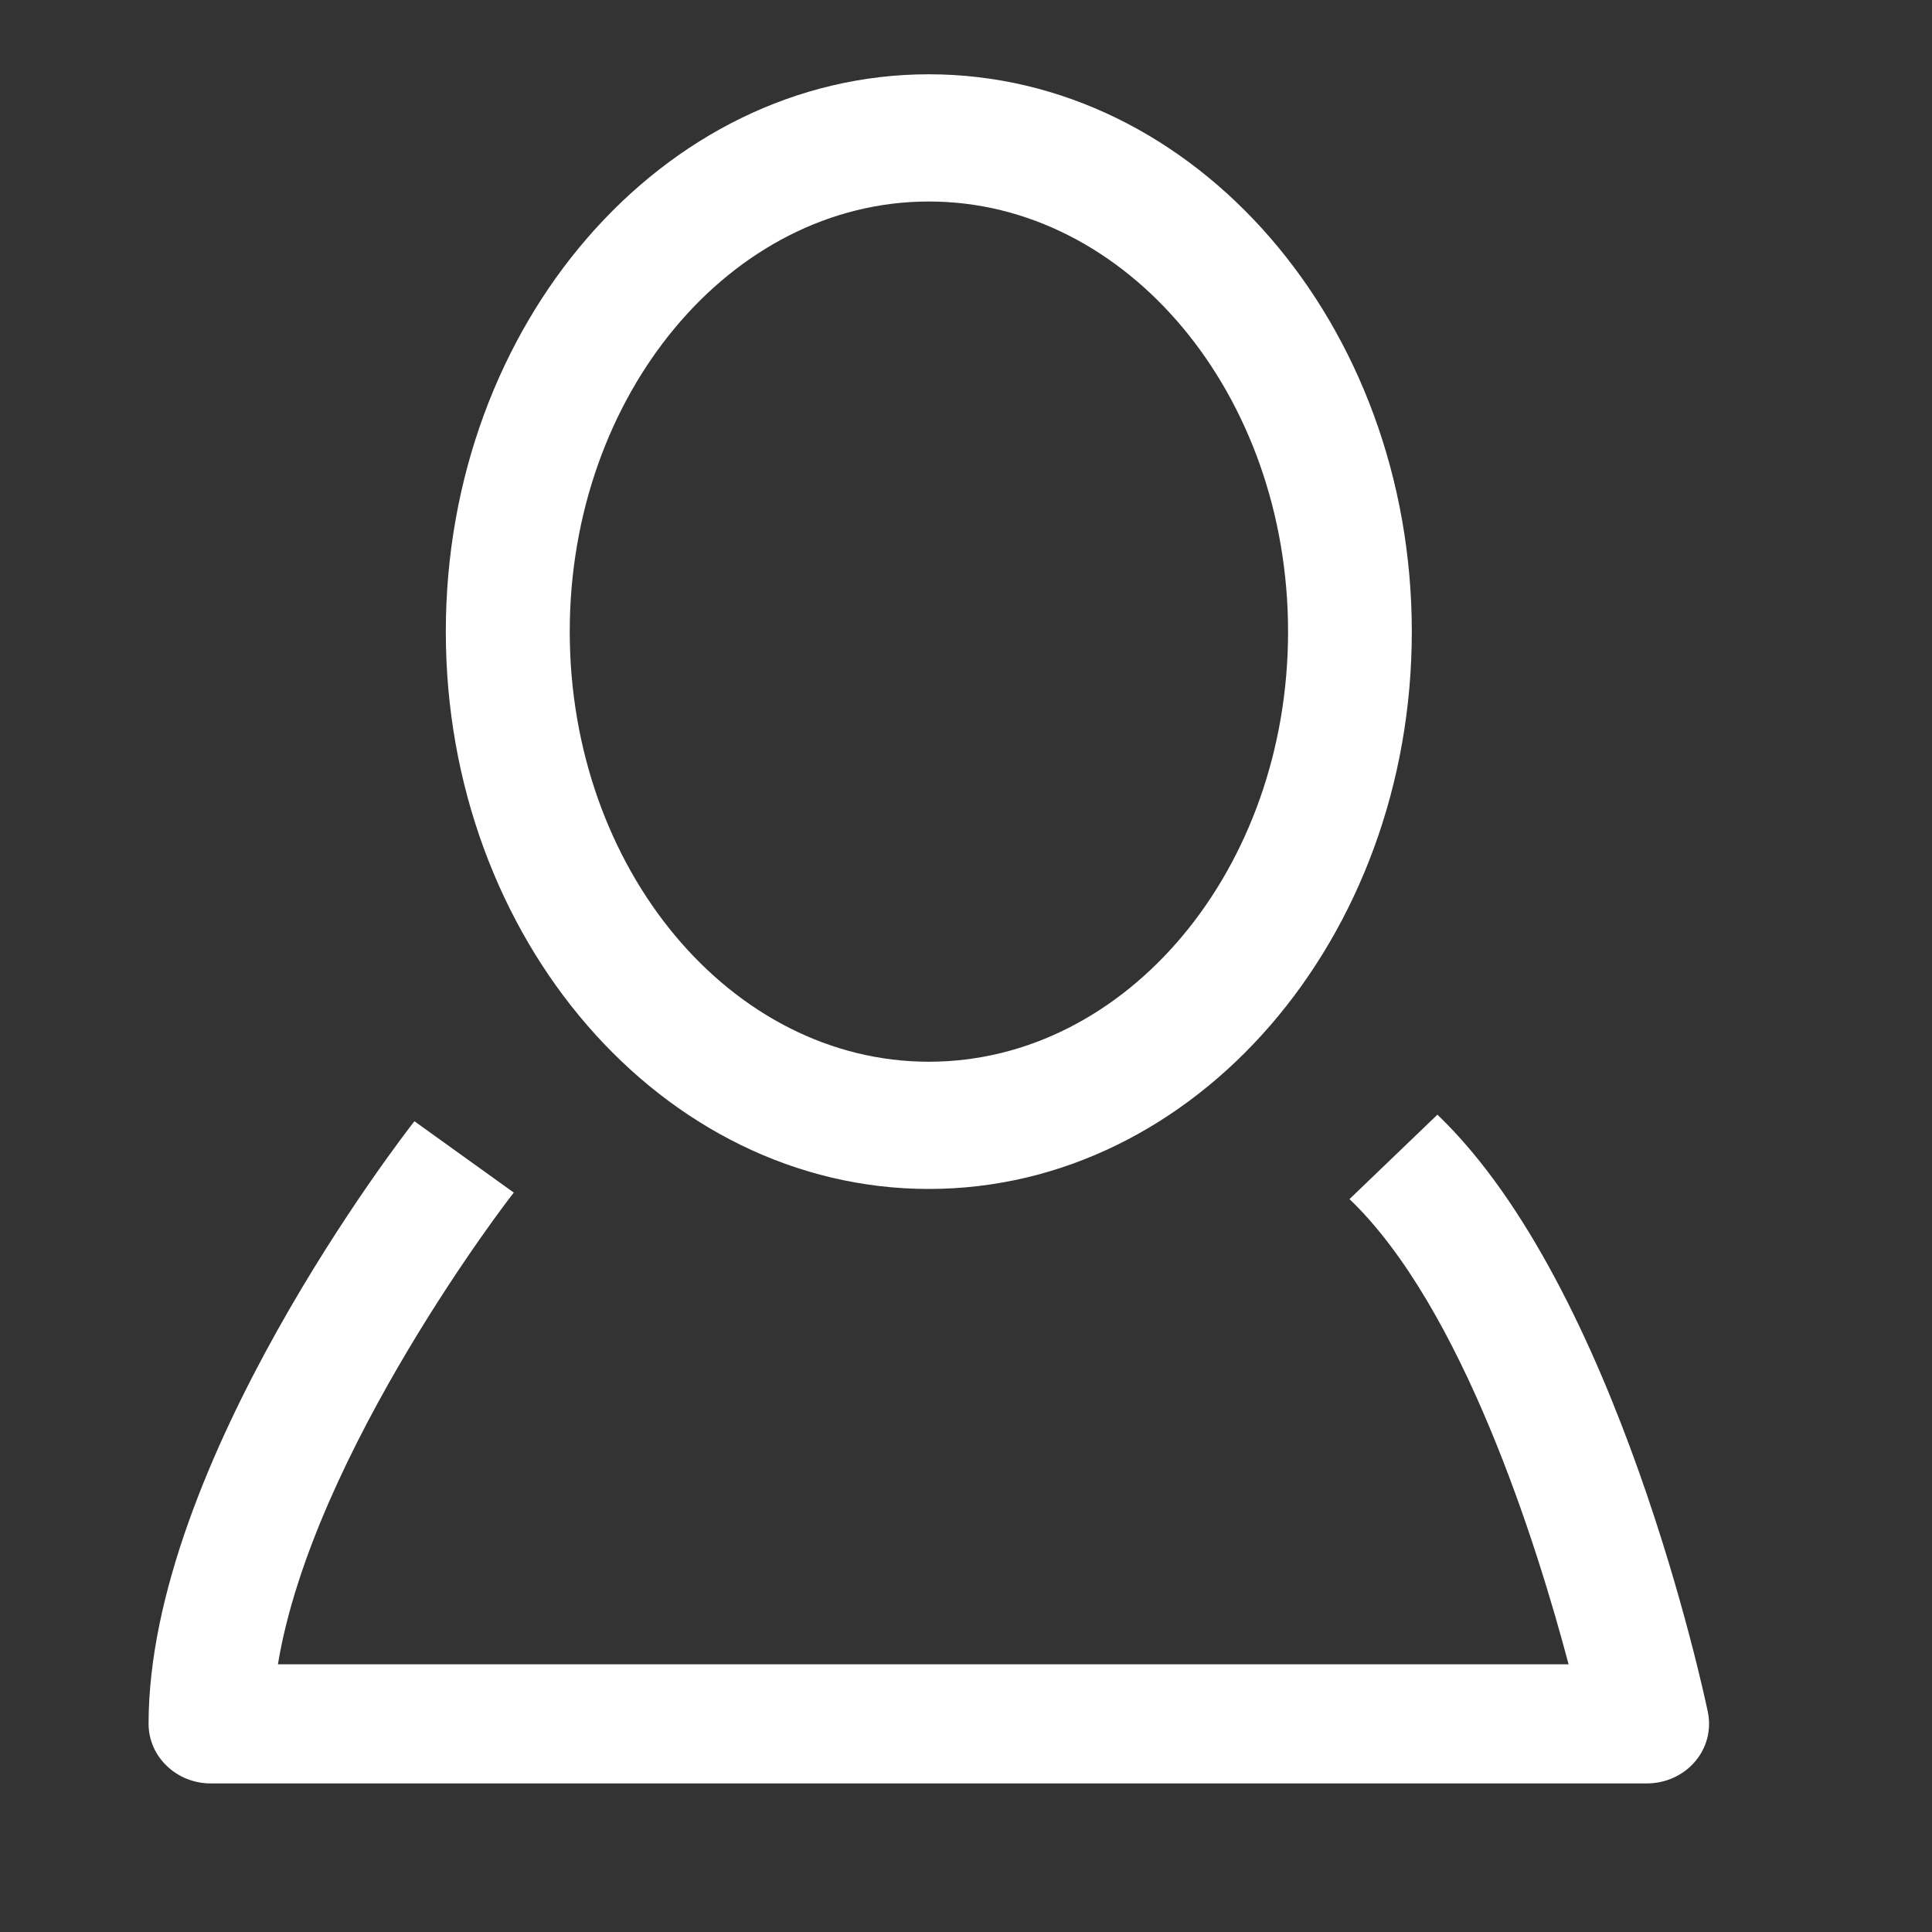 <svg width="20" height="20" viewBox="0 0 20 20" fill="#FFFFFF" xmlns="http://www.w3.org/2000/svg">
<rect x="0" y="0" width="20" height="20" fill="#333333" stroke="none"/>
<path d="M9.616 12.308C12.373 12.308 14.615 9.719 14.615 6.539C14.615 3.359 12.373 0.769 9.616 0.769C6.859 0.769 4.615 3.358 4.615 6.539C4.615 9.721 6.858 12.308 9.616 12.308ZM9.616 2.086C11.665 2.086 13.334 4.083 13.334 6.539C13.334 8.995 11.665 10.991 9.616 10.991C7.567 10.991 5.898 8.994 5.898 6.539C5.898 4.085 7.566 2.086 9.616 2.086Z" fill="white"/>
<path d="M14.88 11.539L13.97 12.413C15.141 13.534 15.911 15.994 16.238 17.229H2.877C3.238 15.037 5.291 12.375 5.319 12.346L4.29 11.607C4.177 11.751 1.538 15.155 1.538 17.845C1.538 18.009 1.606 18.166 1.727 18.281C1.847 18.397 2.011 18.462 2.181 18.462H17.044C17.14 18.462 17.235 18.443 17.321 18.404C17.408 18.365 17.485 18.308 17.545 18.238C17.606 18.167 17.65 18.084 17.673 17.995C17.696 17.906 17.698 17.814 17.68 17.724C17.642 17.543 16.746 13.326 14.88 11.539Z" fill="white"/>
</svg>
